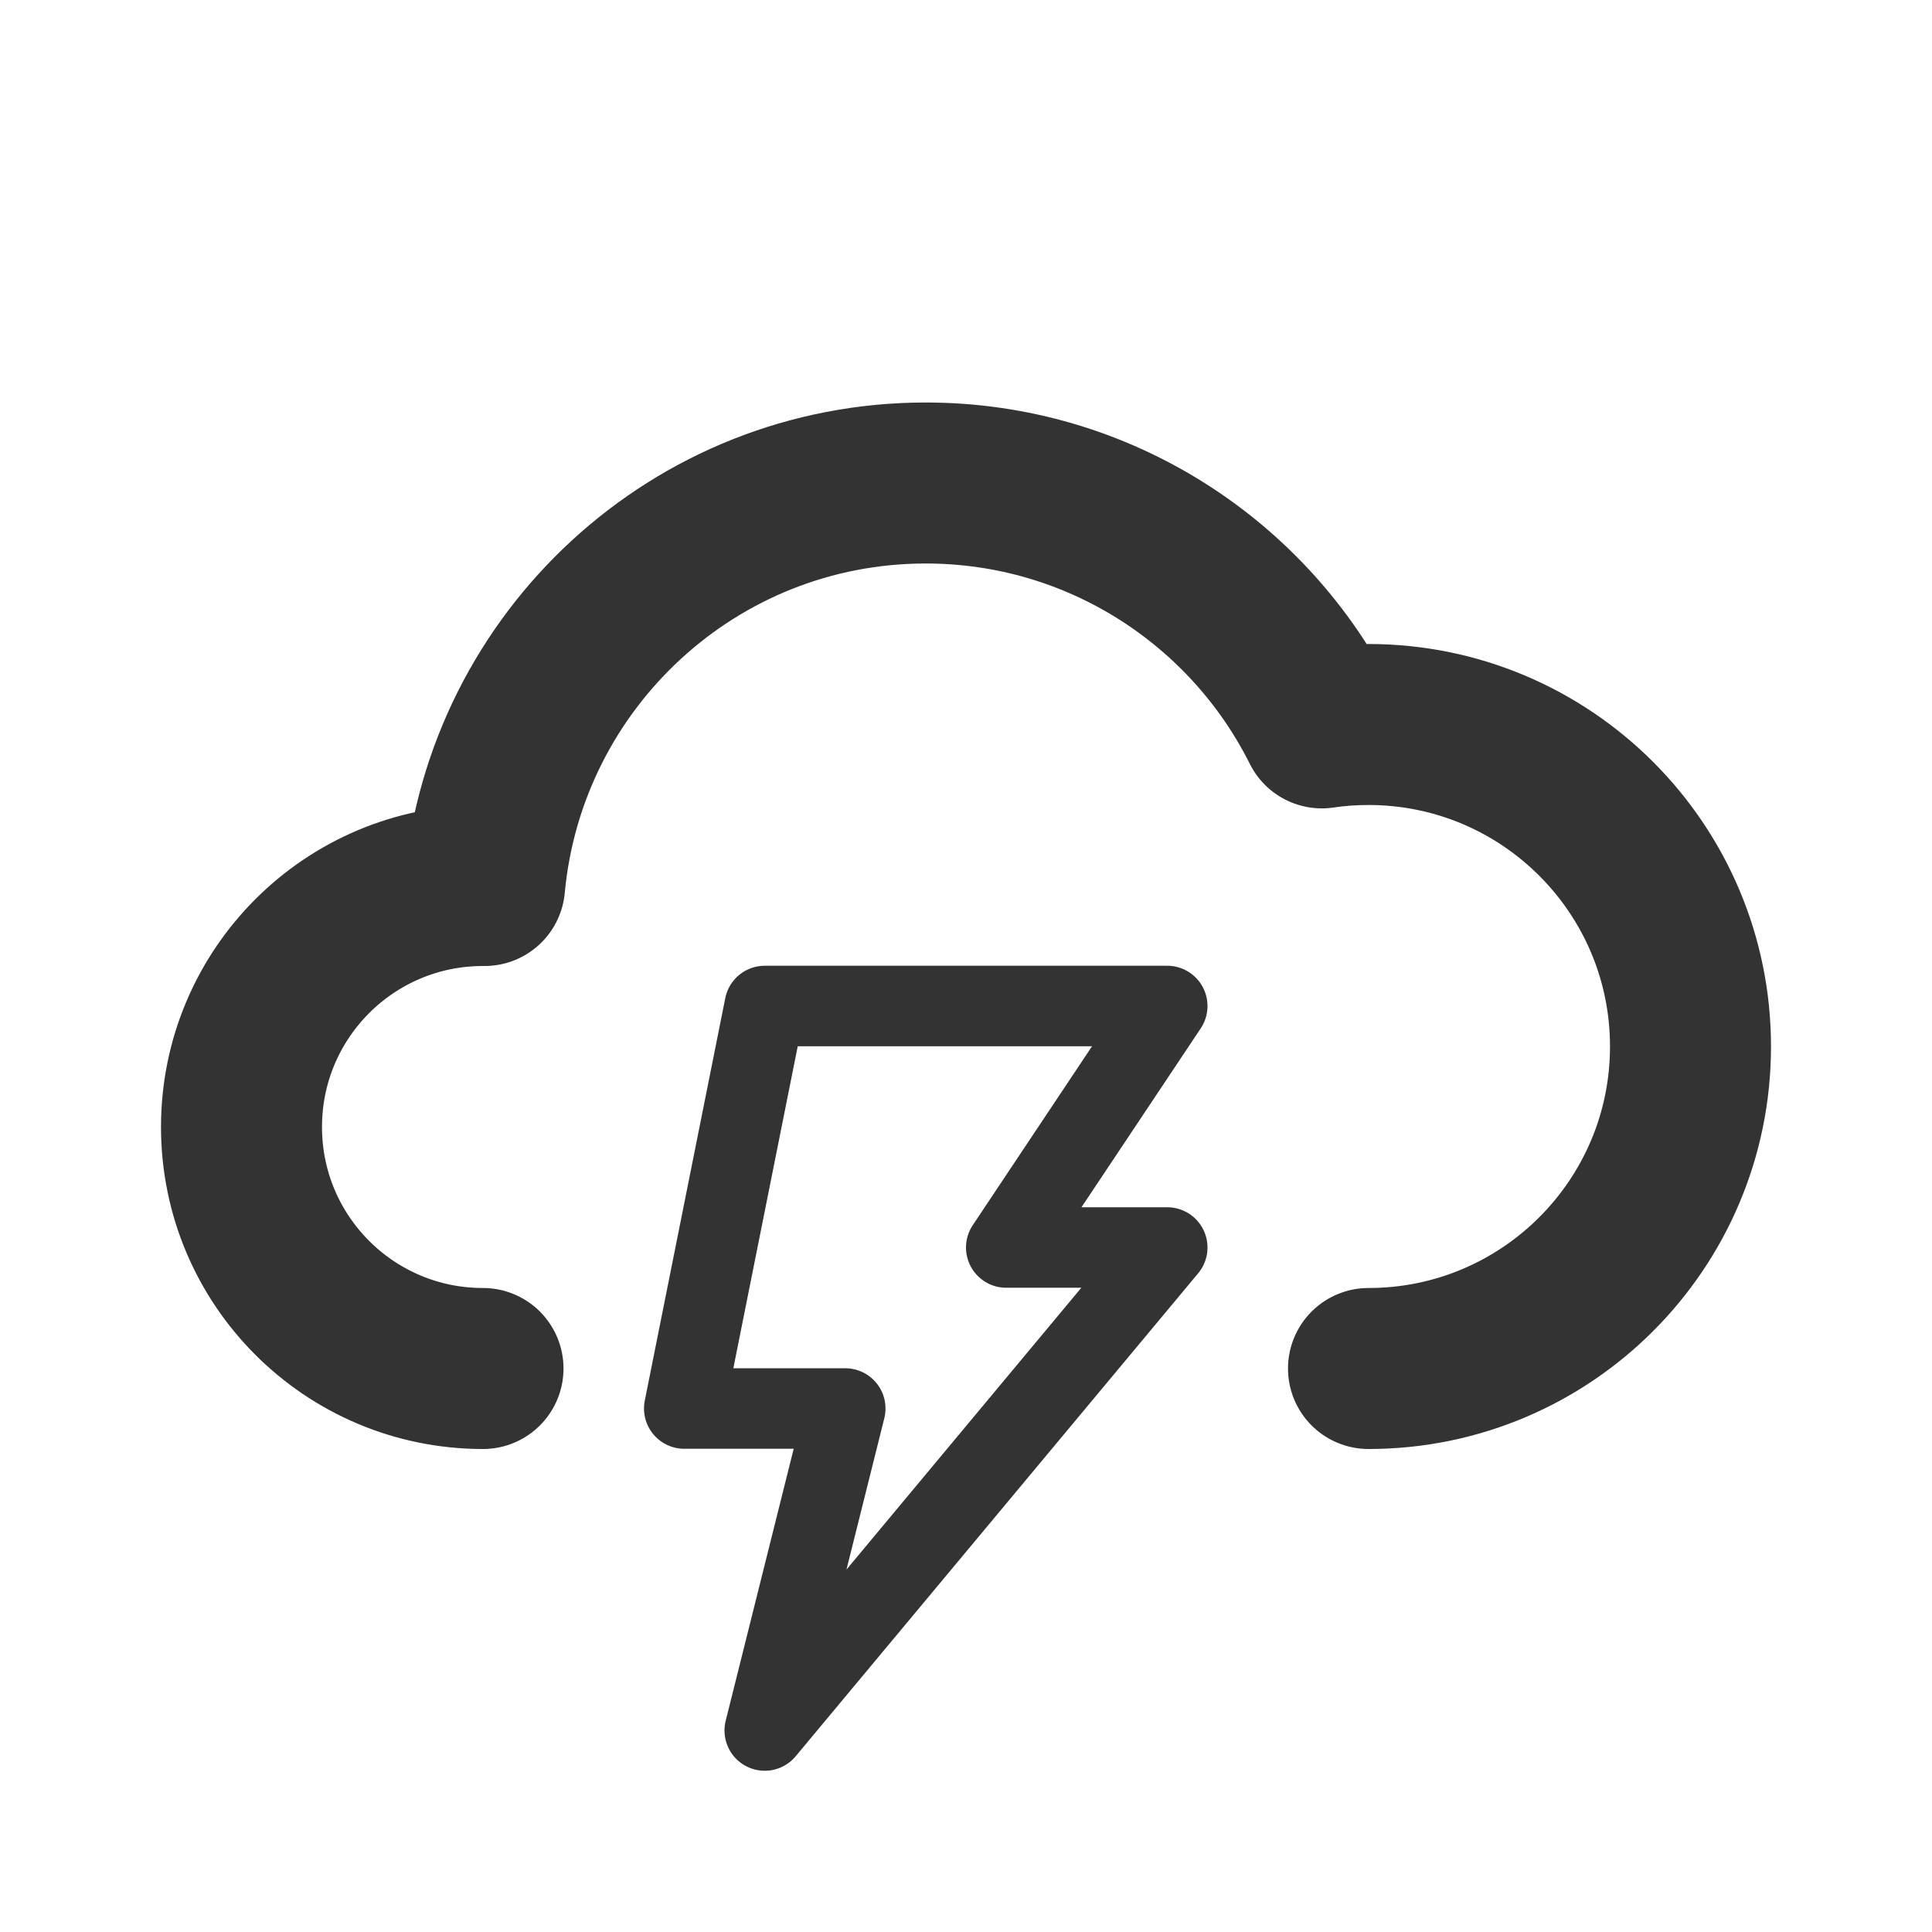 <svg width="24" height="24" viewBox="0 0 24 24" fill="none" xmlns="http://www.w3.org/2000/svg">
<path d="M6 17C4.34 17 3 15.656 3 14C3 12.344 4.34 11 6 11C6.01 11 6.02 11 6.02 11C6.28 8.198 8.63 6 11.5 6C13.65 6 15.52 7.239 16.42 9.042C16.61 9.014 16.8 9 17 9C19.21 9 21 10.792 21 13C21 15.208 19.21 17 17 17" stroke="#333333" stroke-width="2" stroke-miterlimit="5" stroke-linecap="round" stroke-linejoin="round"/>
<path fill-rule="evenodd" clip-rule="evenodd" d="M9.5 12.497L8.5 17.497H10.5L9.5 21.497L14.5 15.497H12.5L14.5 12.497H9.5Z" stroke="#333333" stroke-miterlimit="100" stroke-linecap="round" stroke-linejoin="round"/>
</svg>

